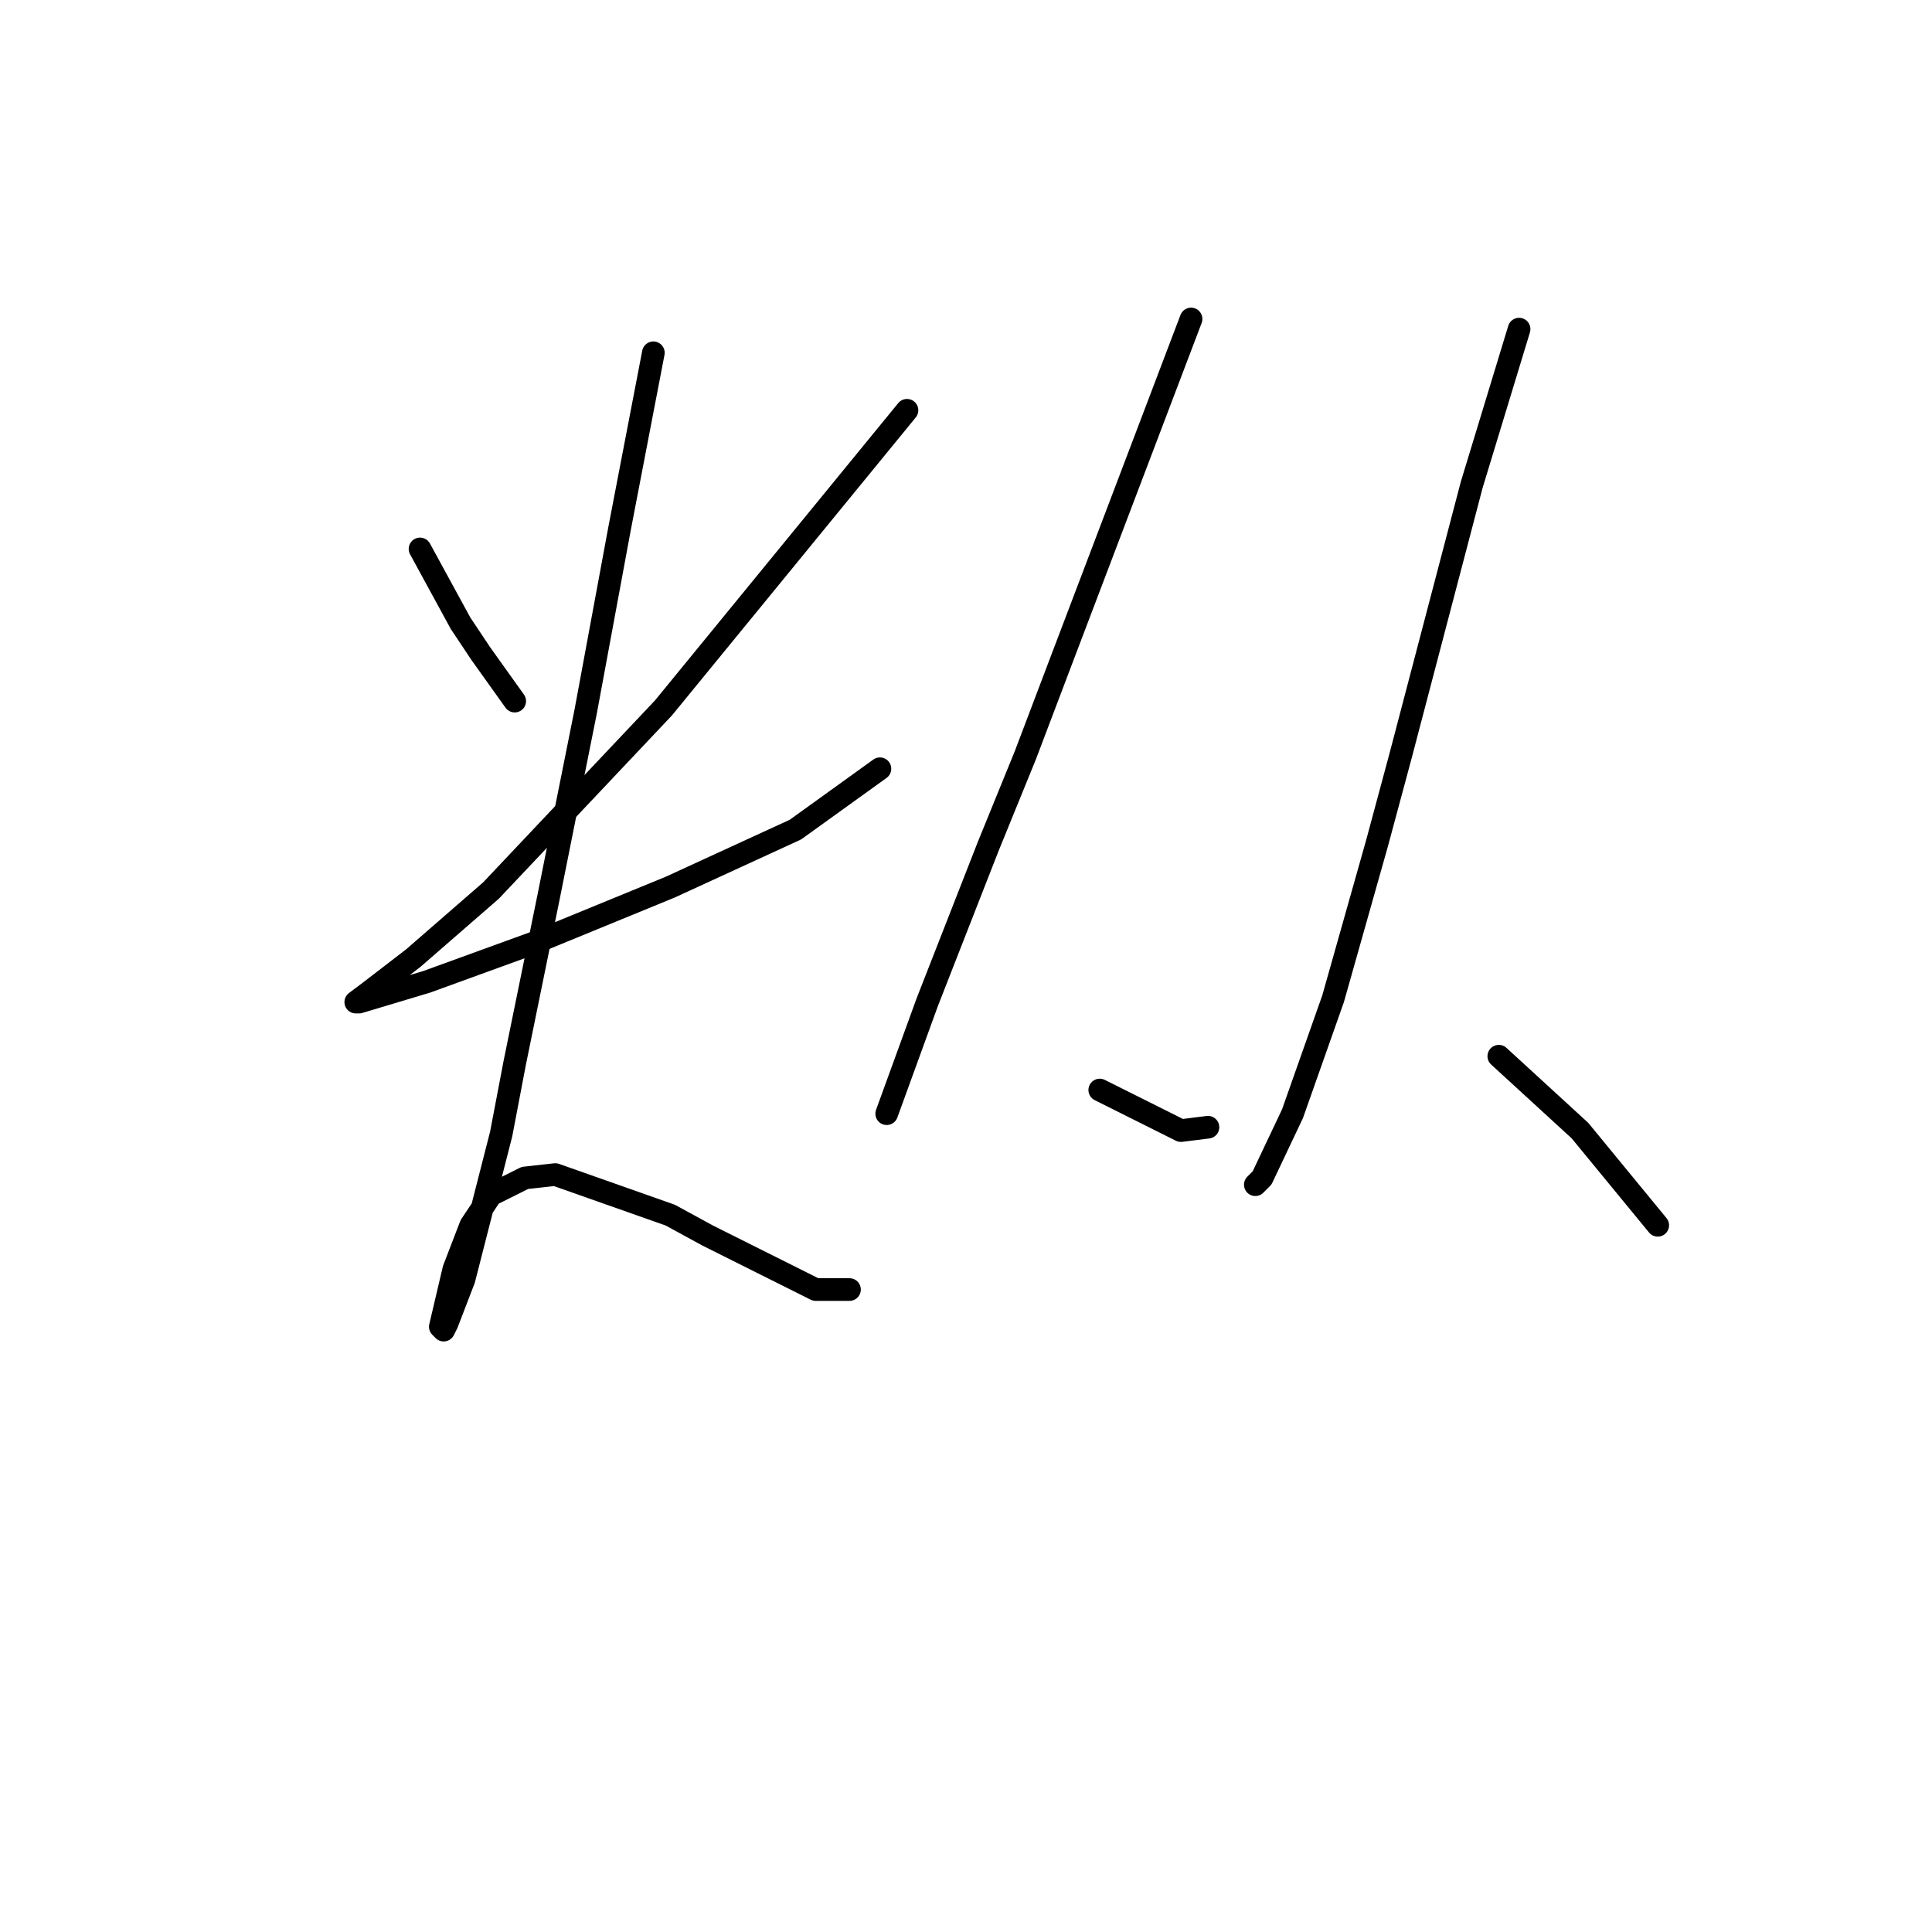 <?xml version="1.0" standalone="no"?>
    <svg width="256" height="256" xmlns="http://www.w3.org/2000/svg" version="1.1">
    <polyline stroke="black" stroke-width="3" stroke-linecap="round" fill="transparent" stroke-linejoin="round" points="55.655 72.737 58.343 77.666 61.032 82.595 63.721 86.628 68.202 92.901 68.202 92.901 " />
        <polyline stroke="black" stroke-width="3" stroke-linecap="round" fill="transparent" stroke-linejoin="round" points="120.181 54.364 104.05 74.081 87.918 93.797 65.065 117.995 54.759 126.957 48.933 131.438 47.141 132.782 47.589 132.782 56.551 130.093 71.338 124.716 88.814 117.547 105.394 109.929 116.596 101.863 116.596 101.863 " />
        <polyline stroke="black" stroke-width="3" stroke-linecap="round" fill="transparent" stroke-linejoin="round" points="86.574 46.747 84.333 58.397 82.093 70.048 77.612 94.245 72.683 118.891 68.202 140.848 66.409 150.258 61.48 169.526 59.24 175.352 58.791 176.248 58.343 175.8 60.136 168.182 62.376 162.357 65.065 158.324 69.546 156.083 73.579 155.635 88.814 161.012 93.743 163.701 108.083 170.871 112.563 170.871 112.563 170.871 " />
        <polyline stroke="black" stroke-width="3" stroke-linecap="round" fill="transparent" stroke-linejoin="round" points="157.822 42.266 149.308 64.671 140.794 87.076 135.865 100.071 130.936 112.169 122.87 132.782 117.493 147.569 117.493 147.569 " />
        <polyline stroke="black" stroke-width="3" stroke-linecap="round" fill="transparent" stroke-linejoin="round" points="145.723 144.433 151.1 147.121 156.477 149.81 160.062 149.362 160.062 149.362 " />
        <polyline stroke="black" stroke-width="3" stroke-linecap="round" fill="transparent" stroke-linejoin="round" points="201.287 43.61 198.151 53.916 195.014 64.223 185.604 100.071 182.467 111.721 176.642 132.334 171.265 147.569 167.232 156.083 166.336 156.98 166.336 156.98 " />
        <polyline stroke="black" stroke-width="3" stroke-linecap="round" fill="transparent" stroke-linejoin="round" points="198.599 139.952 203.976 144.881 209.353 149.81 219.66 162.357 219.66 162.357 " />
        </svg>